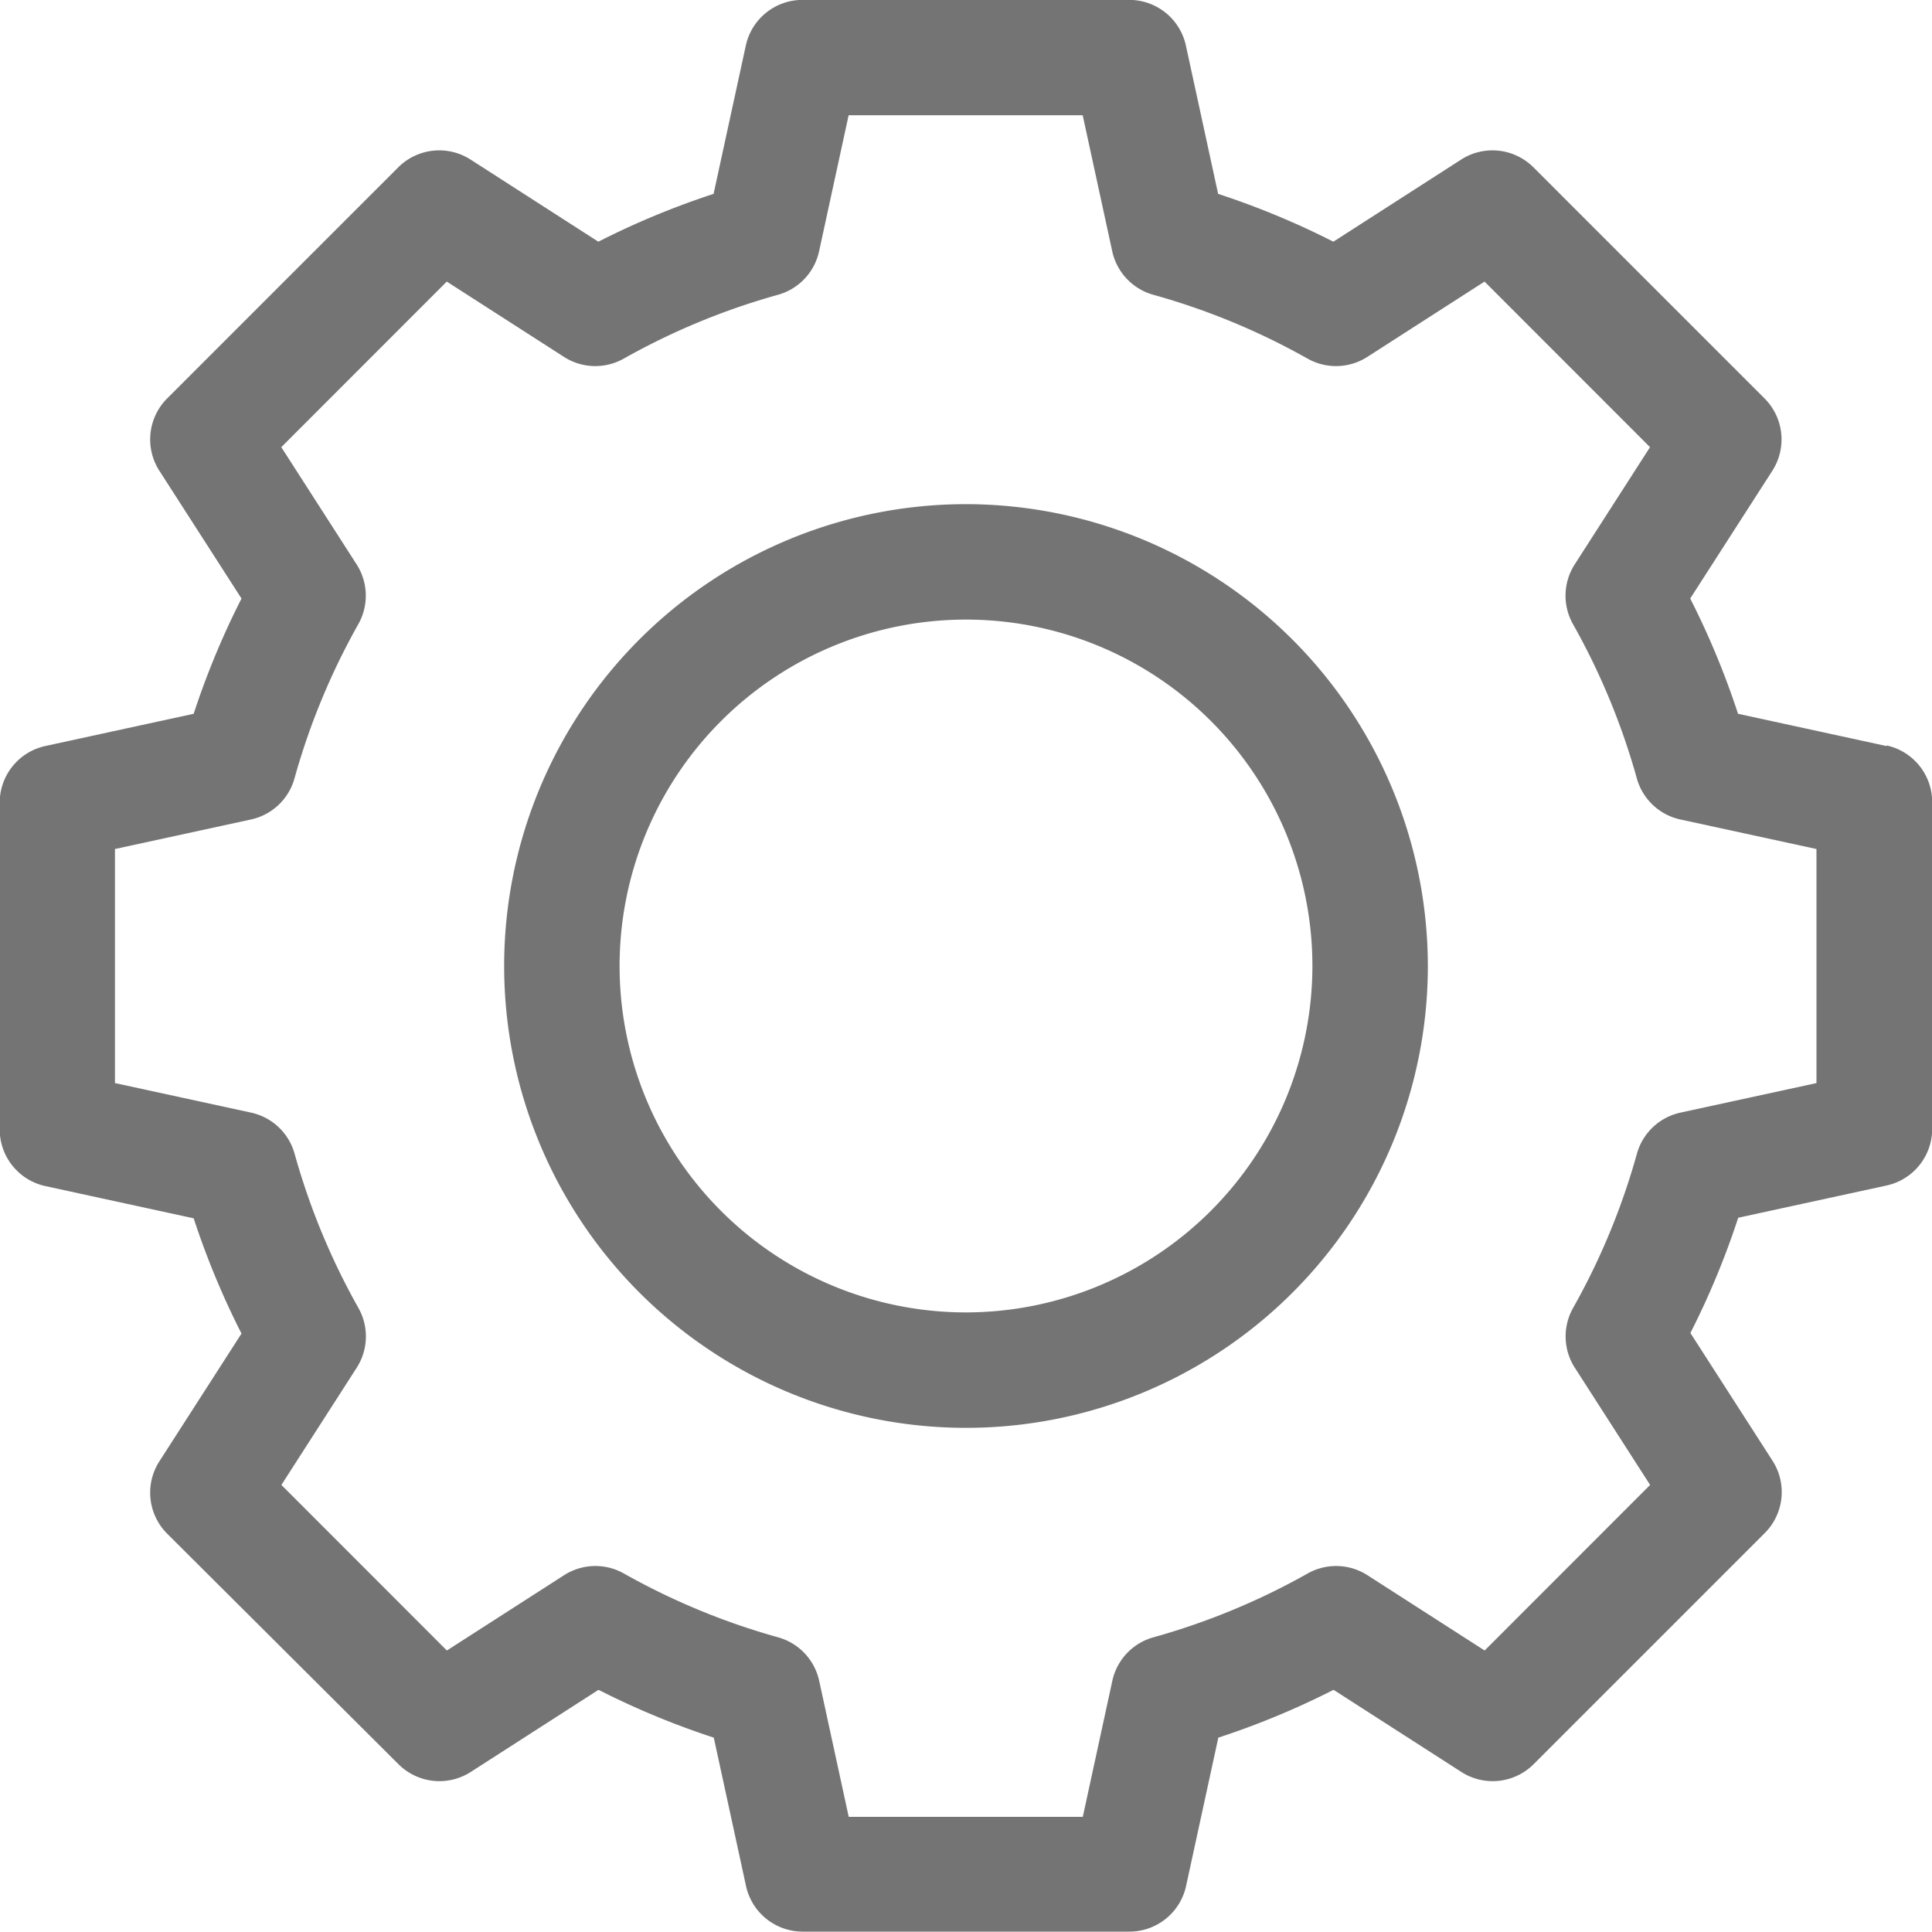 <svg xmlns="http://www.w3.org/2000/svg" width="20" height="20" viewBox="0 0 20 20">
  <g id="Grupo_165" data-name="Grupo 165" transform="translate(-49 -922.401)">
    <path id="Caminho_694" data-name="Caminho 694" d="M1092.39,733.345a4.781,4.781,0,1,0,4.781,4.781,4.786,4.786,0,0,0-4.781-4.781Zm0,8.367a3.586,3.586,0,1,1,3.586-3.586,3.59,3.59,0,0,1-3.586,3.586Zm0,0" transform="translate(-1033.39 194.275)" fill="#747474"/>
    <path id="Caminho_695" data-name="Caminho 695" d="M973.529,607.459l-1.537-.334a8.369,8.369,0,0,0-.495-1.193l.851-1.324a.6.6,0,0,0-.08-.746l-2.395-2.395a.6.6,0,0,0-.746-.08l-1.324.851a8.369,8.369,0,0,0-1.193-.495l-.334-1.537a.6.6,0,0,0-.584-.471h-3.387a.6.6,0,0,0-.584.471l-.334,1.537a8.369,8.369,0,0,0-1.193.495l-1.324-.851a.6.6,0,0,0-.746.08l-2.395,2.395a.6.6,0,0,0-.08.746l.851,1.324a8.369,8.369,0,0,0-.495,1.193l-1.537.334a.6.6,0,0,0-.471.584v3.387a.6.6,0,0,0,.471.584l1.537.334a8.369,8.369,0,0,0,.495,1.193l-.851,1.324a.6.6,0,0,0,.08.746L958.126,618a.6.6,0,0,0,.746.08l1.324-.851a8.369,8.369,0,0,0,1.193.495l.334,1.537a.6.6,0,0,0,.584.471h3.387a.6.6,0,0,0,.584-.471l.334-1.537a8.369,8.369,0,0,0,1.193-.495l1.324.851a.6.6,0,0,0,.746-.08l2.395-2.395a.6.6,0,0,0,.08-.746l-.851-1.324a8.369,8.369,0,0,0,.495-1.193l1.537-.334a.6.6,0,0,0,.471-.584v-3.387a.6.6,0,0,0-.471-.584Zm-.725,3.489-1.409.306a.6.6,0,0,0-.449.423,7.168,7.168,0,0,1-.662,1.6.6.6,0,0,0,.018.617l.78,1.214-1.713,1.714-1.214-.78a.6.6,0,0,0-.617-.018,7.174,7.174,0,0,1-1.6.662.6.6,0,0,0-.423.449l-.306,1.409h-2.423l-.306-1.409a.6.6,0,0,0-.423-.449,7.171,7.171,0,0,1-1.6-.662.6.6,0,0,0-.617.018l-1.214.78-1.713-1.714.78-1.214a.6.6,0,0,0,.018-.617,7.18,7.18,0,0,1-.662-1.6.6.6,0,0,0-.449-.423l-1.41-.306v-2.423l1.409-.306a.6.6,0,0,0,.449-.423,7.168,7.168,0,0,1,.662-1.6.6.6,0,0,0-.018-.617l-.78-1.214,1.713-1.714,1.214.78a.6.6,0,0,0,.617.018,7.171,7.171,0,0,1,1.6-.662.6.6,0,0,0,.423-.449l.306-1.409h2.423l.306,1.409a.6.6,0,0,0,.423.449,7.168,7.168,0,0,1,1.6.662.6.6,0,0,0,.617-.018l1.214-.78,1.713,1.714-.78,1.214a.6.6,0,0,0-.018.617,7.171,7.171,0,0,1,.662,1.6.6.6,0,0,0,.449.423l1.41.306Zm0,0" transform="translate(-905 322.665)" fill="#747474"/>
  </g>
</svg>
